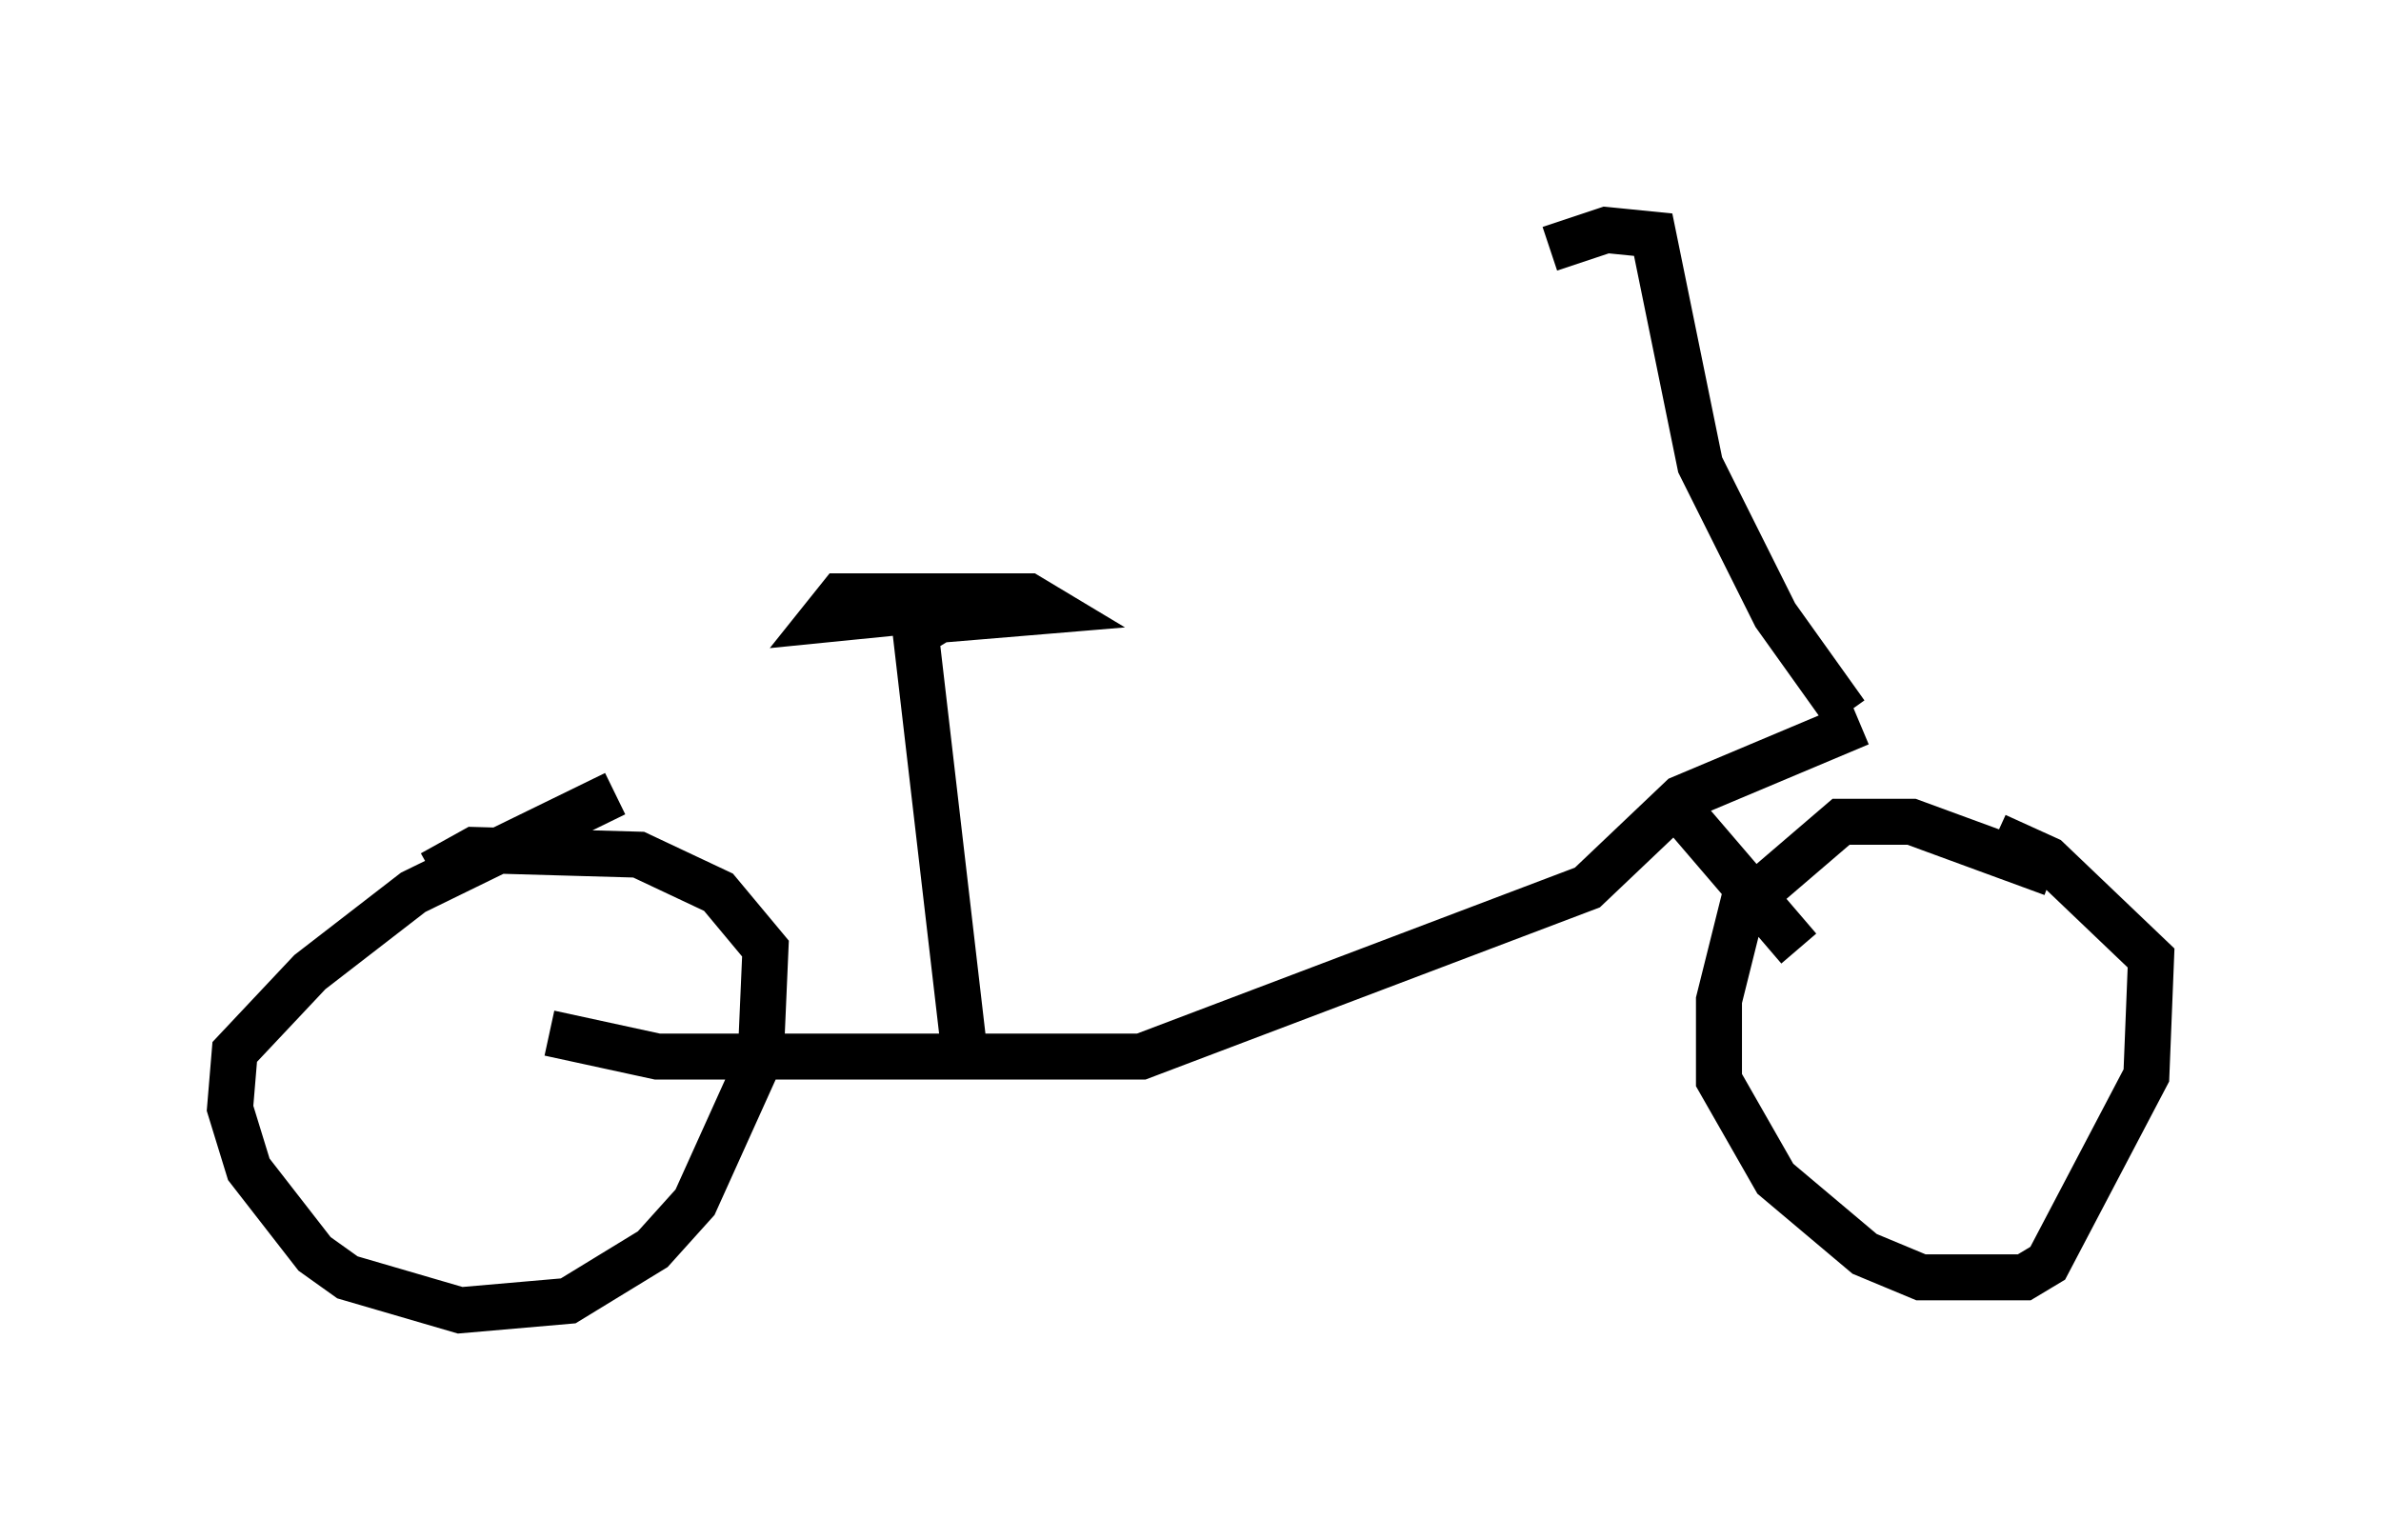 <?xml version="1.0" encoding="utf-8" ?>
<svg baseProfile="full" height="33.479" version="1.1" width="51.753" xmlns="http://www.w3.org/2000/svg" xmlns:ev="http://www.w3.org/2001/xml-events" xmlns:xlink="http://www.w3.org/1999/xlink"><defs /><rect fill="white" height="33.479" width="51.753" x="0" y="0" /><path d="M15.617, 16.638 m-2.246, 0.613 l-4.39, 2.144 -2.246, 1.735 l-1.633, 1.735 -0.102, 1.225 l0.408, 1.327 1.429, 1.838 l0.715, 0.51 2.45, 0.715 l2.348, -0.204 1.838, -1.123 l0.919, -1.021 1.429, -3.165 l0.102, -2.348 -1.021, -1.225 l-1.735, -0.817 -3.573, -0.102 l-0.919, 0.51 m2.552, 3.471 l2.348, 0.51 10.515, 0.0 l9.698, -3.675 2.042, -1.94 l3.879, -1.633 m-0.306, -0.204 l-1.531, -2.144 -1.633, -3.267 l-1.021, -5.002 -1.021, -0.102 l-1.225, 0.408 m-12.761, 17.15 l-1.021, -8.779 0.51, -0.306 l2.45, -0.204 -0.51, -0.306 l-4.083, 0.0 -0.408, 0.51 l2.042, -0.204 m16.742, 4.492 l2.45, 2.858 m5.513, -1.633 l-3.063, -1.123 -1.531, 0.0 l-2.144, 1.838 -0.51, 2.042 l0.0, 1.735 1.225, 2.144 l1.94, 1.633 1.225, 0.51 l2.246, 0.0 0.51, -0.306 l2.144, -4.083 0.102, -2.552 l-2.246, -2.144 -1.123, -0.51 " fill="none" stroke="black" stroke-width="1" /></svg>